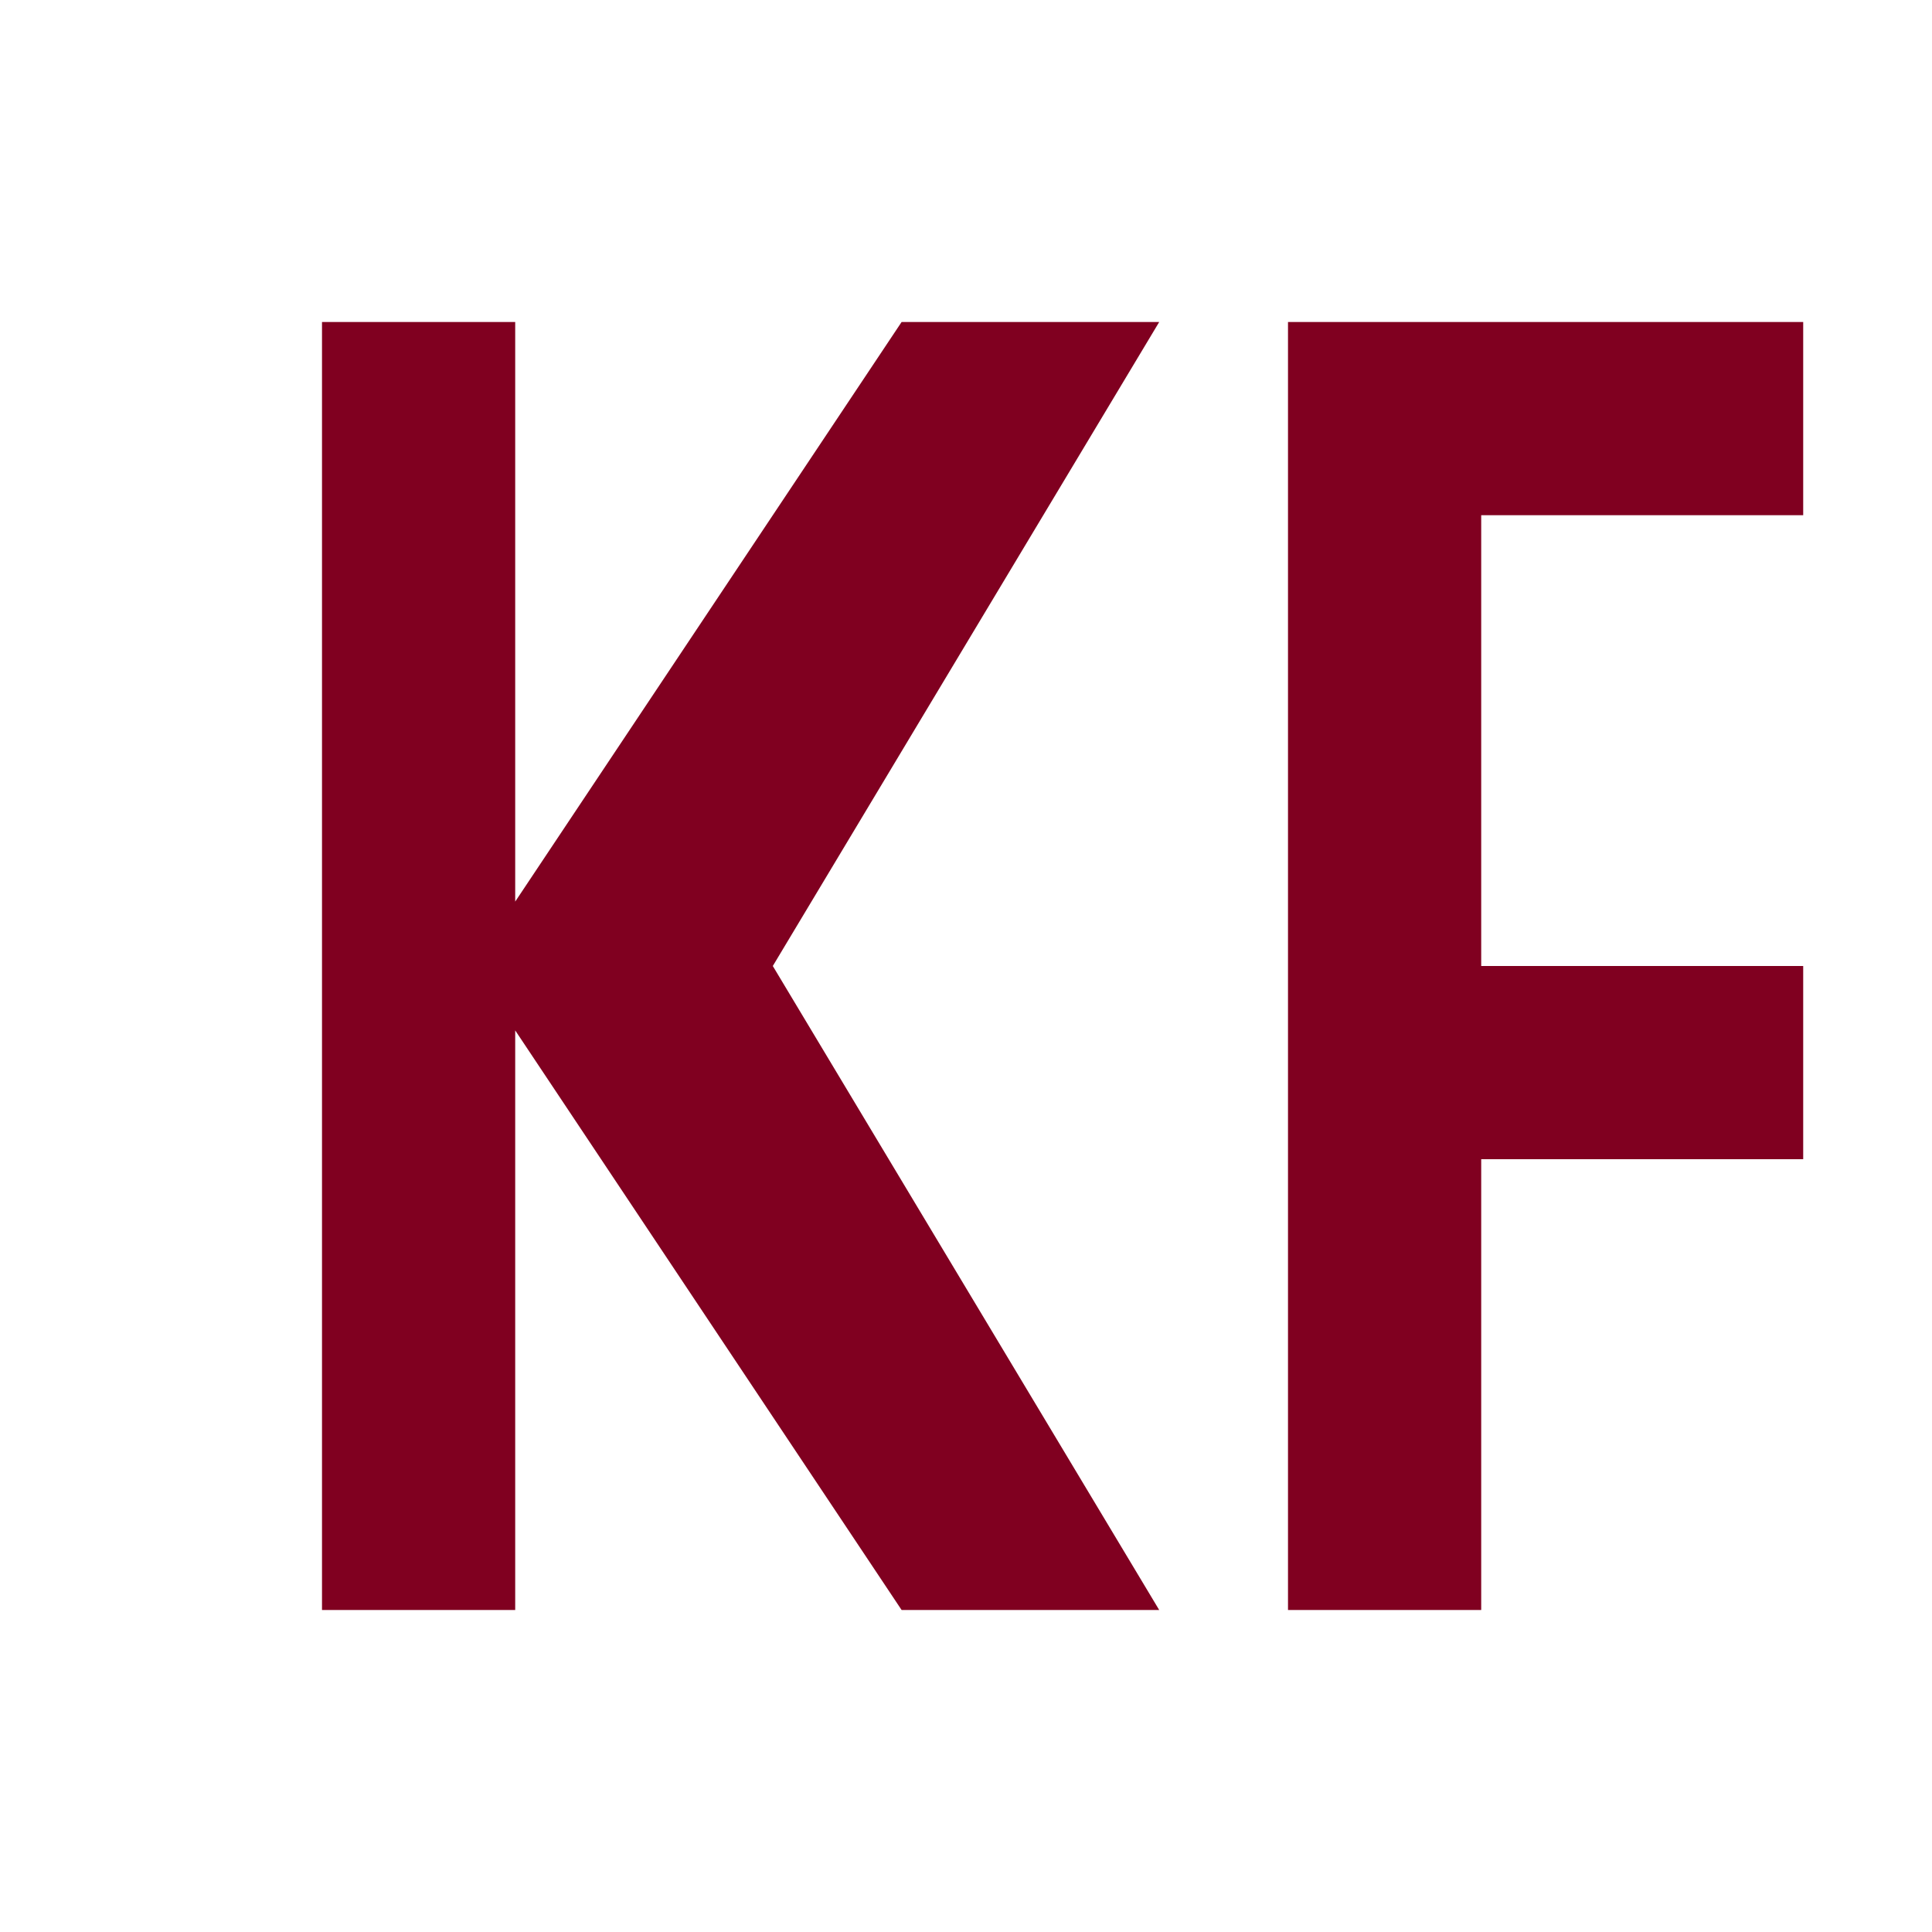 
<svg xmlns="http://www.w3.org/2000/svg" width="300" height="300" viewBox="0 0 300 300">
  <!-- Fondo transparente -->
  <rect width="300" height="300" fill="none" />

  <!-- Letra K geométrica -->
  <path d="M50 50 L50 250 L80 250 L80 160 L140 250 L180 250 L120 150 L180 50 L140 50 L80 140 L80 50 Z" 
        fill="#800020" />

  <!-- Letra F geométrica -->
  <path d="M200 50 L200 250 L230 250 L230 180 L280 180 L280 150 L230 150 L230 80 L280 80 L280 50 Z" 
        fill="#800020" />
</svg>
